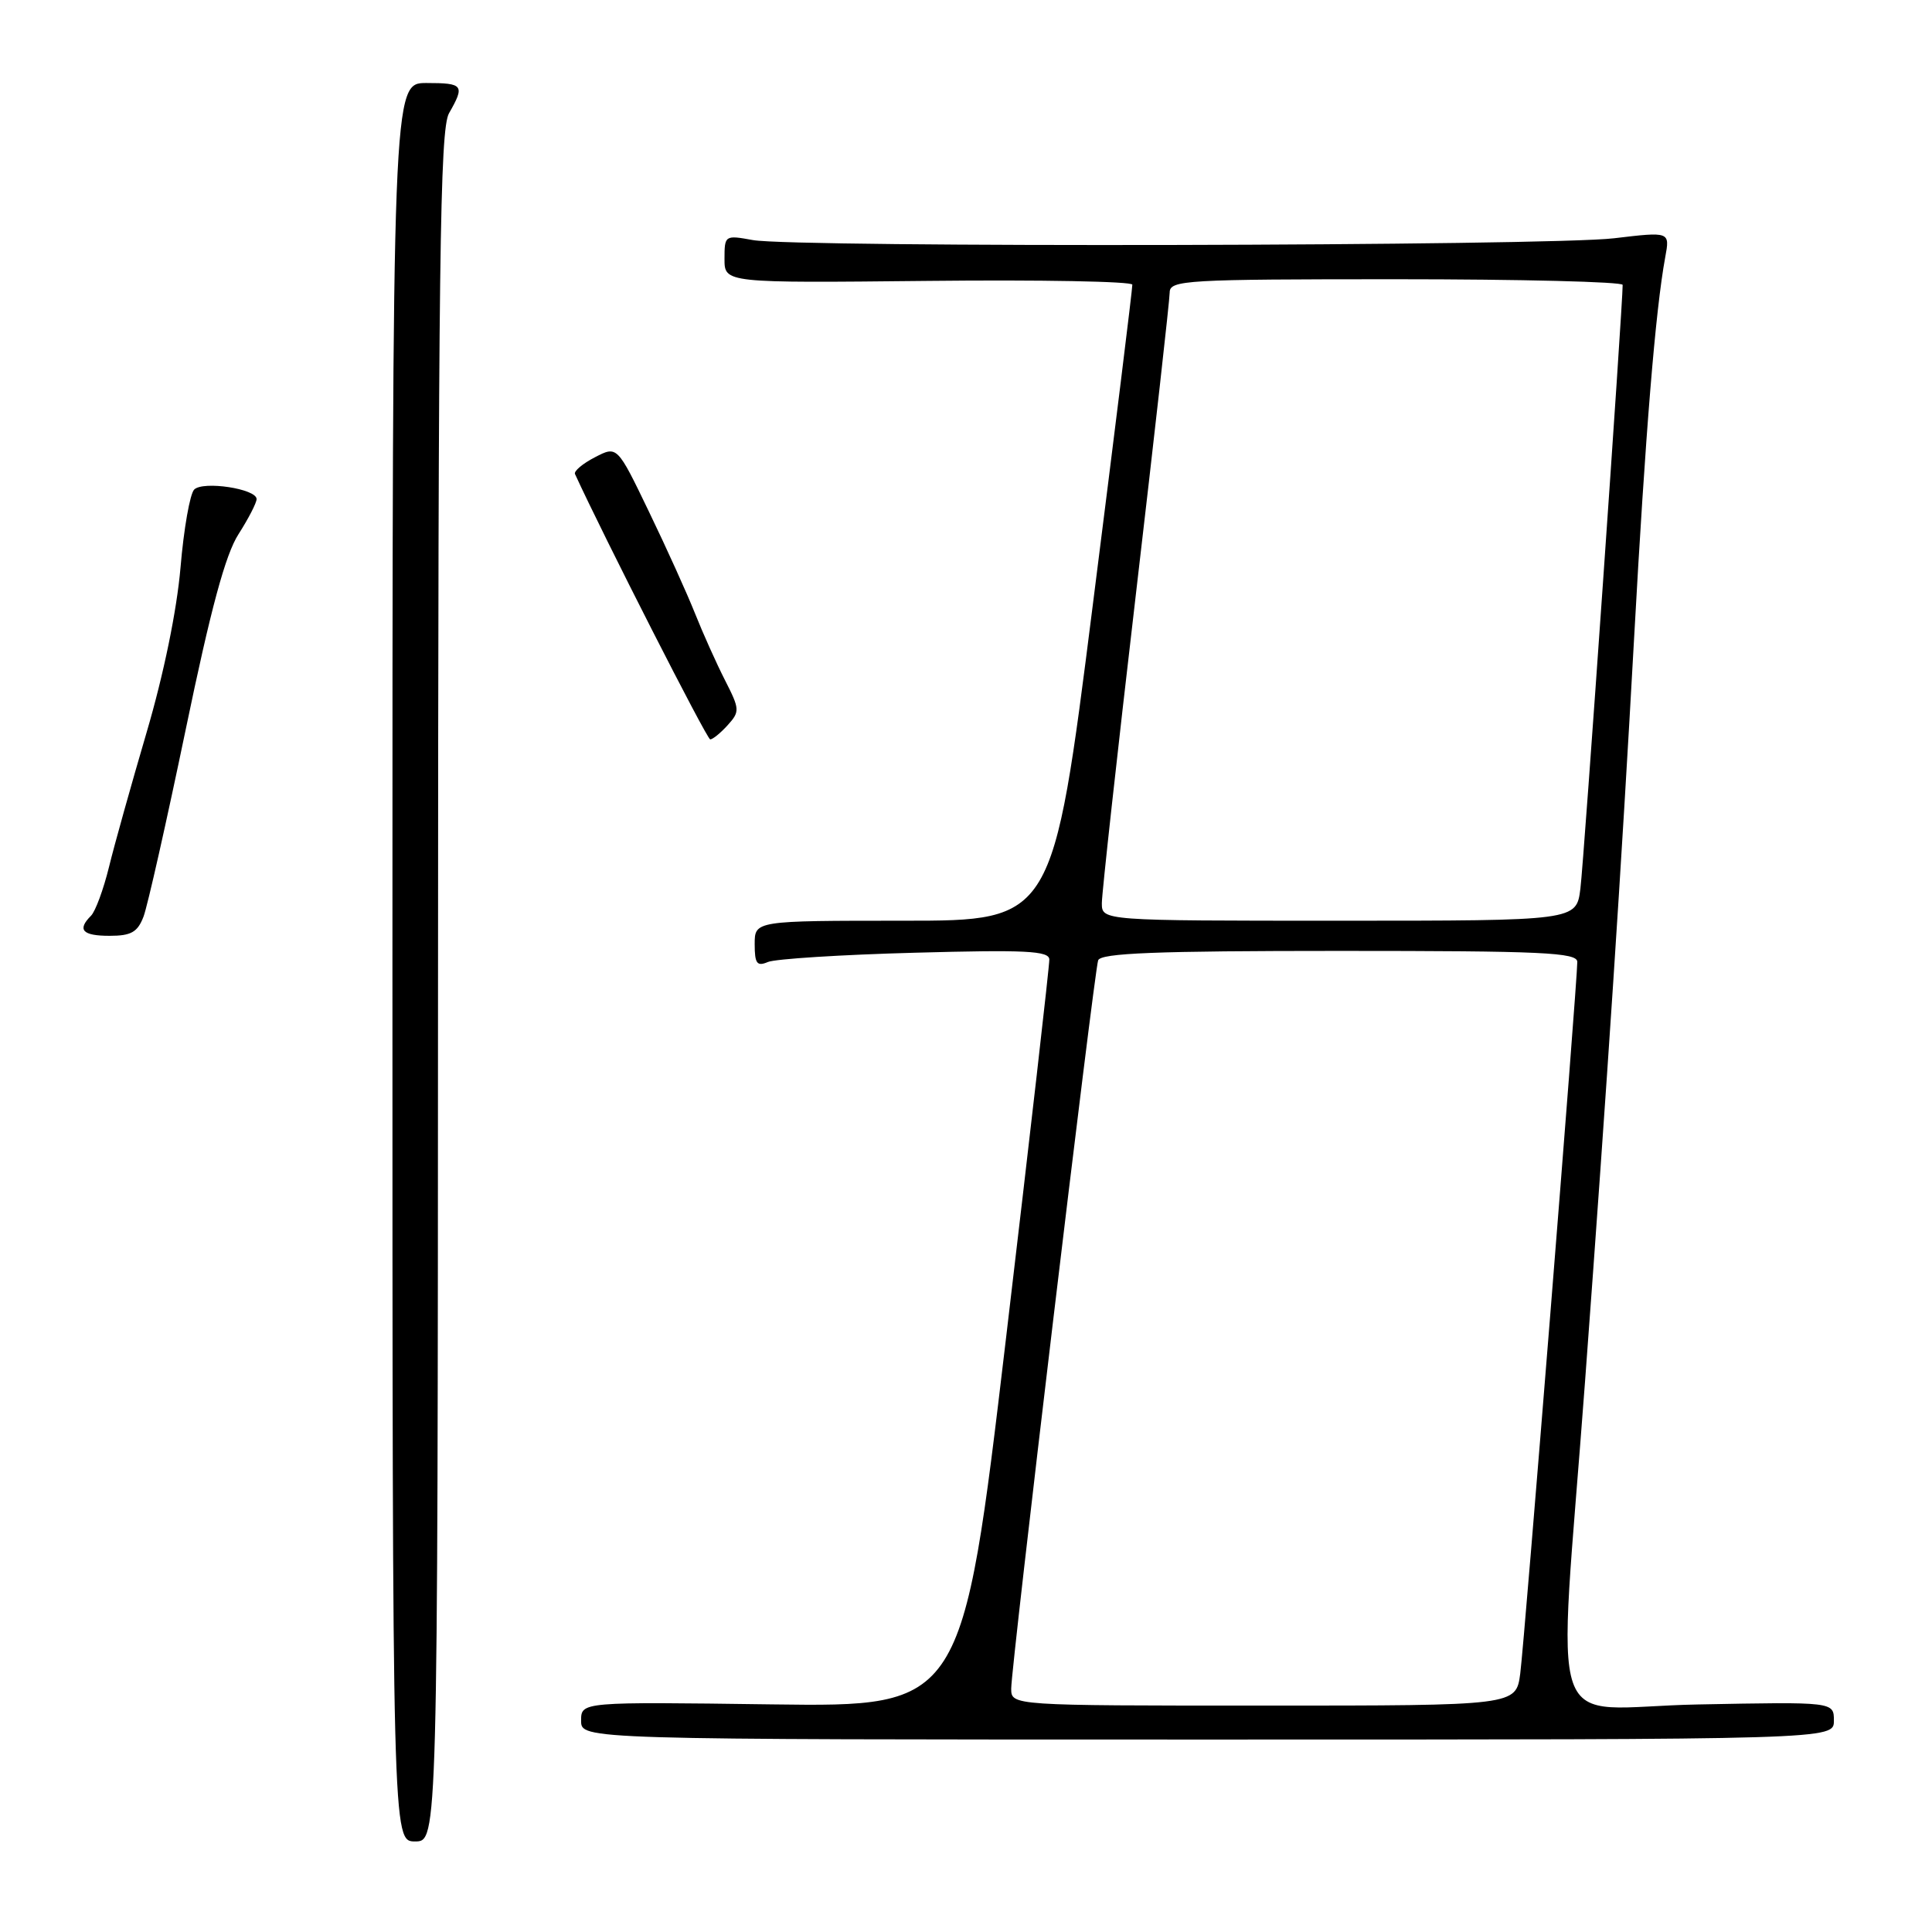 <?xml version="1.0" encoding="UTF-8" standalone="no"?>
<!DOCTYPE svg PUBLIC "-//W3C//DTD SVG 1.1//EN" "http://www.w3.org/Graphics/SVG/1.1/DTD/svg11.dtd" >
<svg xmlns="http://www.w3.org/2000/svg" xmlns:xlink="http://www.w3.org/1999/xlink" version="1.1" viewBox="0 0 256 256">
 <g >
 <path fill="currentColor"
d=" M 58.04 130.75 C 58.07 34.46 58.28 17.13 59.50 15.00 C 61.62 11.29 61.41 11.00 56.50 11.00 C 52.00 11.00 52.00 11.00 52.00 127.50 C 52.00 244.00 52.00 244.00 55.00 244.00 C 58.00 244.00 58.00 244.00 58.04 130.75 Z  M 243.00 228.00 C 243.00 225.50 243.00 225.50 224.99 225.85 C 204.38 226.24 206.40 232.03 210.03 183.00 C 212.99 143.10 214.85 114.84 216.53 84.50 C 218.03 57.31 219.36 41.09 220.65 34.09 C 221.28 30.69 221.28 30.69 213.89 31.57 C 205.24 32.61 105.26 32.82 99.75 31.81 C 96.06 31.14 96.00 31.17 96.00 34.31 C 96.00 37.50 96.00 37.50 123.00 37.22 C 137.85 37.06 150.02 37.29 150.04 37.72 C 150.07 38.15 147.70 57.29 144.79 80.25 C 139.51 122.00 139.51 122.00 119.75 122.00 C 100.00 122.00 100.00 122.00 100.00 125.11 C 100.00 127.68 100.30 128.09 101.75 127.47 C 102.71 127.06 111.49 126.50 121.25 126.24 C 135.86 125.84 139.01 125.99 139.04 127.13 C 139.07 127.88 136.48 150.48 133.30 177.34 C 127.52 226.17 127.52 226.17 102.26 225.84 C 77.00 225.50 77.00 225.50 77.00 228.00 C 77.00 230.50 77.00 230.50 160.00 230.50 C 243.00 230.50 243.00 230.50 243.00 228.00 Z  M 19.02 121.45 C 19.55 120.05 22.06 108.91 24.60 96.70 C 27.93 80.65 29.87 73.47 31.61 70.77 C 32.92 68.72 34.00 66.63 34.00 66.13 C 34.00 64.77 26.91 63.69 25.73 64.87 C 25.17 65.43 24.35 70.08 23.92 75.19 C 23.43 80.89 21.69 89.35 19.44 97.00 C 17.42 103.88 15.16 111.93 14.44 114.89 C 13.71 117.86 12.64 120.76 12.06 121.34 C 10.19 123.21 10.92 124.00 14.52 124.00 C 17.38 124.00 18.23 123.52 19.02 121.45 Z  M 96.41 96.10 C 98.05 94.29 98.03 93.98 96.07 90.14 C 94.94 87.92 93.15 83.94 92.10 81.30 C 91.05 78.66 88.30 72.58 85.98 67.78 C 81.78 59.06 81.78 59.06 78.83 60.59 C 77.20 61.43 76.02 62.43 76.19 62.81 C 80.01 71.14 93.66 97.94 94.10 97.97 C 94.42 97.99 95.47 97.14 96.41 96.10 Z  M 133.99 223.75 C 133.99 220.79 144.96 128.87 145.51 127.25 C 145.84 126.29 153.14 126.00 177.47 126.00 C 204.41 126.00 209.00 126.21 209.00 127.46 C 209.00 130.21 202.00 217.51 201.44 221.75 C 200.88 226.00 200.88 226.00 167.44 226.00 C 134.00 226.00 134.00 226.00 133.99 223.75 Z  M 146.00 119.67 C 146.00 118.39 148.02 100.05 150.49 78.92 C 152.96 57.79 154.99 39.71 154.99 38.75 C 155.00 37.12 157.10 37.00 185.00 37.00 C 201.50 37.00 215.01 37.34 215.01 37.75 C 215.05 40.03 209.87 114.19 209.41 117.75 C 208.88 122.00 208.88 122.00 177.44 122.00 C 146.00 122.00 146.00 122.00 146.00 119.67 Z "/>
</g>
</svg>